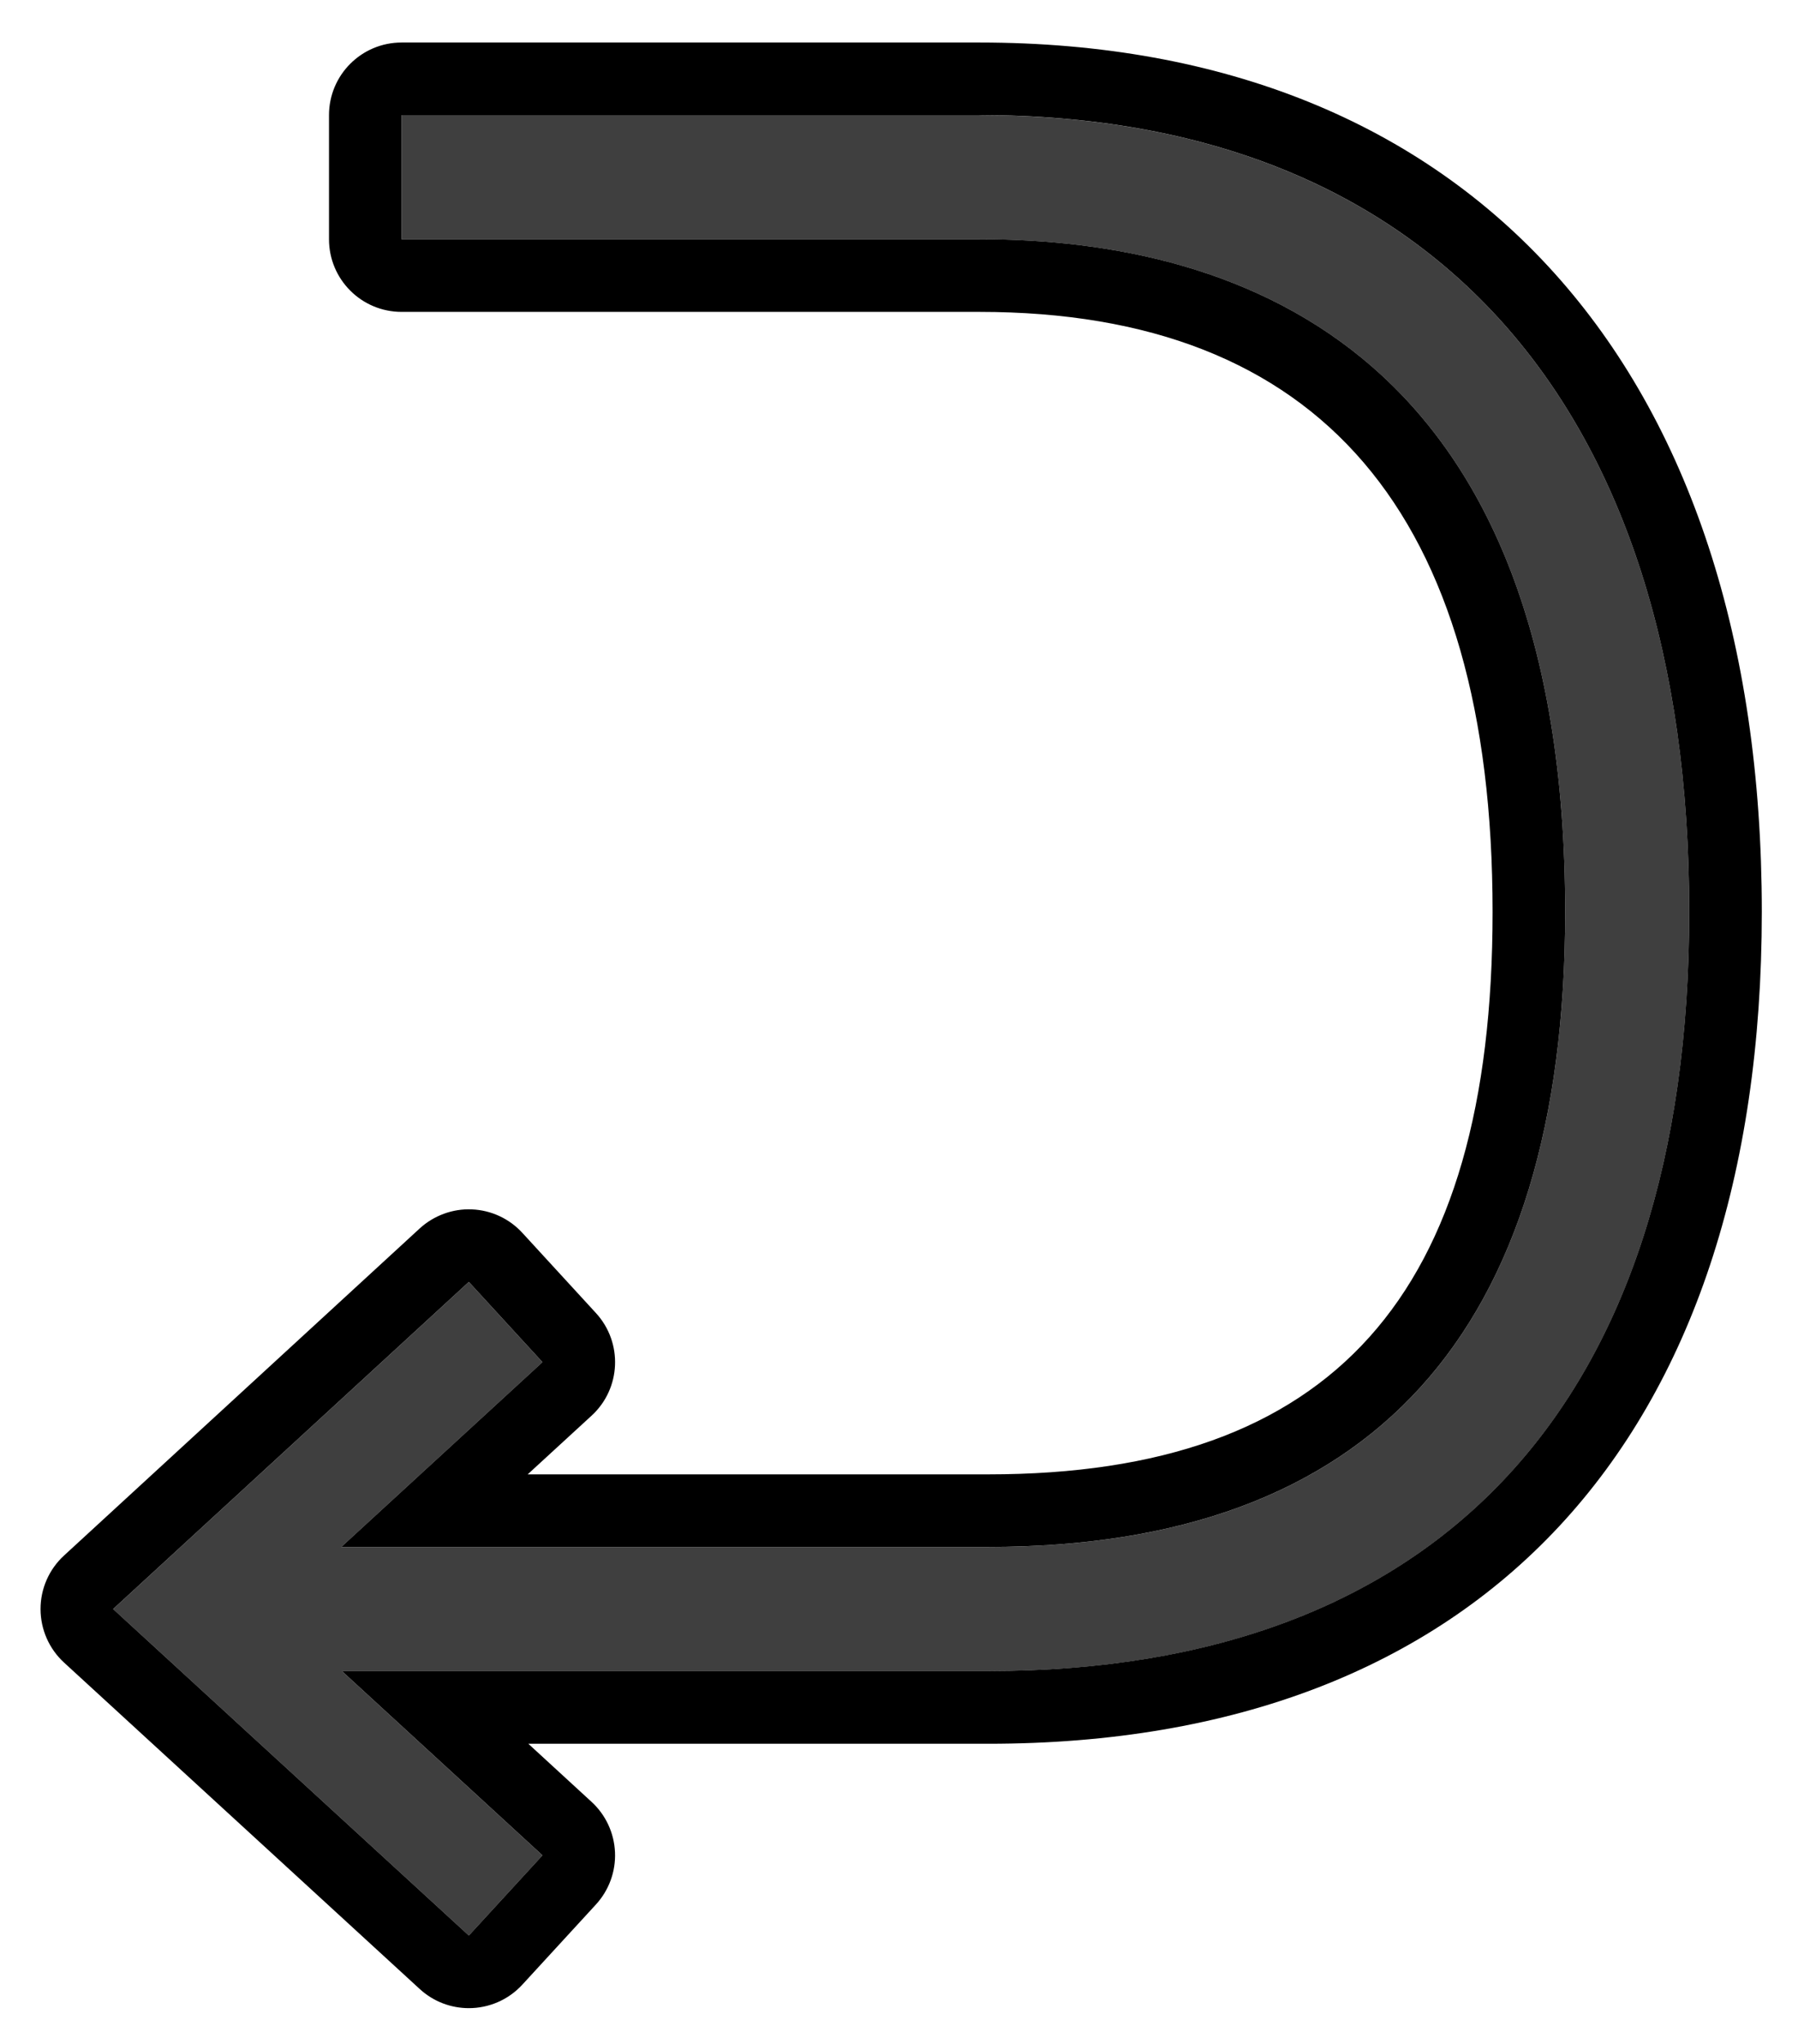 <svg xmlns="http://www.w3.org/2000/svg" role="img" viewBox="11.67 9.67 49.54 56.29"><title>21A9.svg</title><path fill="#3F3F3F" d="M38.655 12.841H22.734v3.419h15.921c7.363 0 16.14 3.214 16.14 18.526 0 11.607-5.348 17.492-15.896 17.492H21.074l5.543-5.09-2.029-2.21-9.801 9.01 9.801 8.993 2.029-2.209-5.525-5.074H38.899c12.455 0 19.315-7.426 19.315-20.911 0-13.946-7.129-21.945-19.558-21.945z"/><path d="M38.655 10.841H22.735c-1.105 0-2 .895-2 2v3.419c0 1.105.895 2 2 2H38.655c9.382 0 14.14 5.56 14.14 16.526 0 10.569-4.415 15.492-13.896 15.492H26.209l1.761-1.617c.814-.747.867-2.012.12-2.826l-2.029-2.21c-.359-.391-.858-.623-1.389-.645-.524-.024-1.047.167-1.438.525l-9.801 9.01c-.412.379-.647.914-.646 1.474s.235 1.094.648 1.473l9.801 8.992c.384.352.868.526 1.352.526.54 0 1.079-.218 1.473-.646l2.029-2.209c.359-.392.548-.908.525-1.438s-.254-1.029-.645-1.388l-1.743-1.601H38.899c13.545 0 21.314-8.351 21.314-22.912 0-14.994-8.059-23.945-21.558-23.945zm.244 44.856H21.092l5.525 5.074-2.029 2.209-9.801-8.993 9.801-9.01 2.029 2.21-5.543 5.09H38.899c10.548 0 15.896-5.885 15.896-17.492 0-15.312-8.777-18.526-16.14-18.526H22.734v-3.419h15.921c12.429 0 19.558 7.999 19.558 21.945 0 13.485-6.859 20.911-19.315 20.911z"/></svg>
